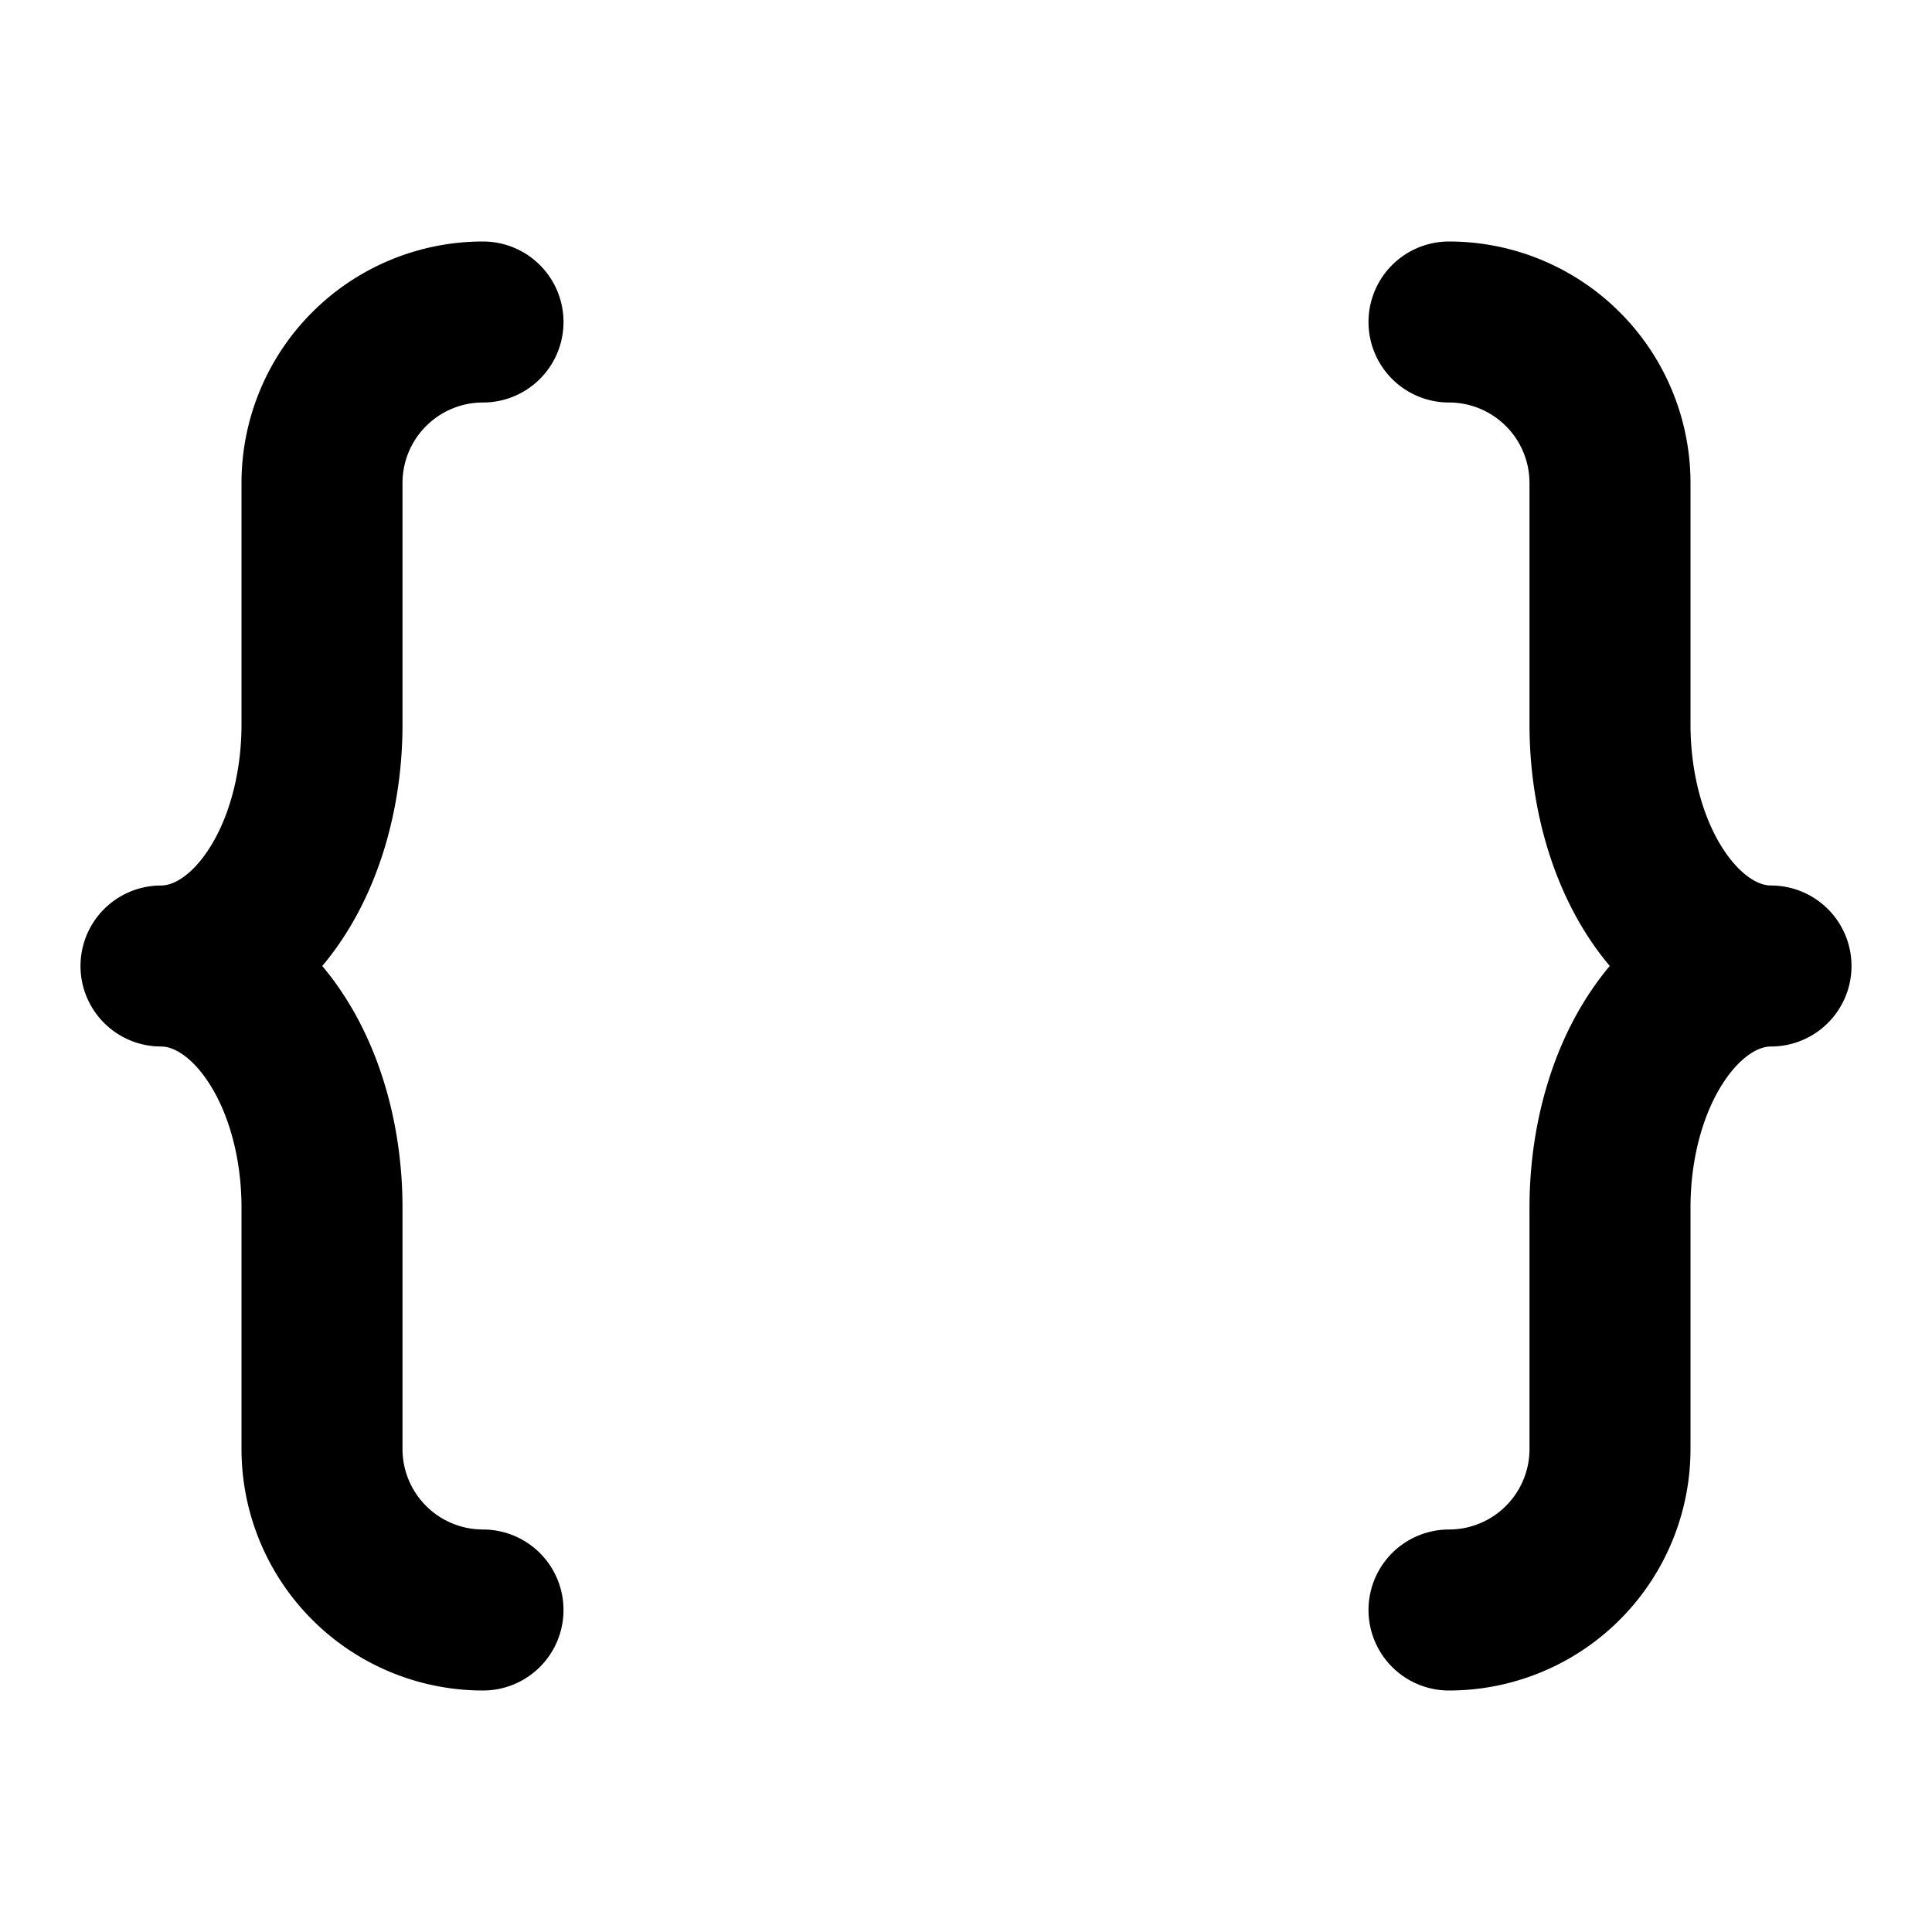 <svg xmlns="http://www.w3.org/2000/svg" width="24" height="24" fill="none" viewBox="0 0 24 24">
  <path stroke="#000" stroke-linecap="round" stroke-linejoin="round" stroke-width="2" d="M6 4a2 2 0 0 0-2 2v3c0 .796-.21 1.559-.586 2.121C3.04 11.684 2.53 12 2 12c.53 0 1.04.316 1.414.879C3.79 13.44 4 14.204 4 15v3a2 2 0 0 0 2 2M18 4a2 2 0 0 1 2 2v3c0 .796.21 1.559.586 2.121.375.563.884.879 1.414.879-.53 0-1.04.316-1.414.879C20.21 13.44 20 14.204 20 15v3a2 2 0 0 1-2 2"/>
</svg>

